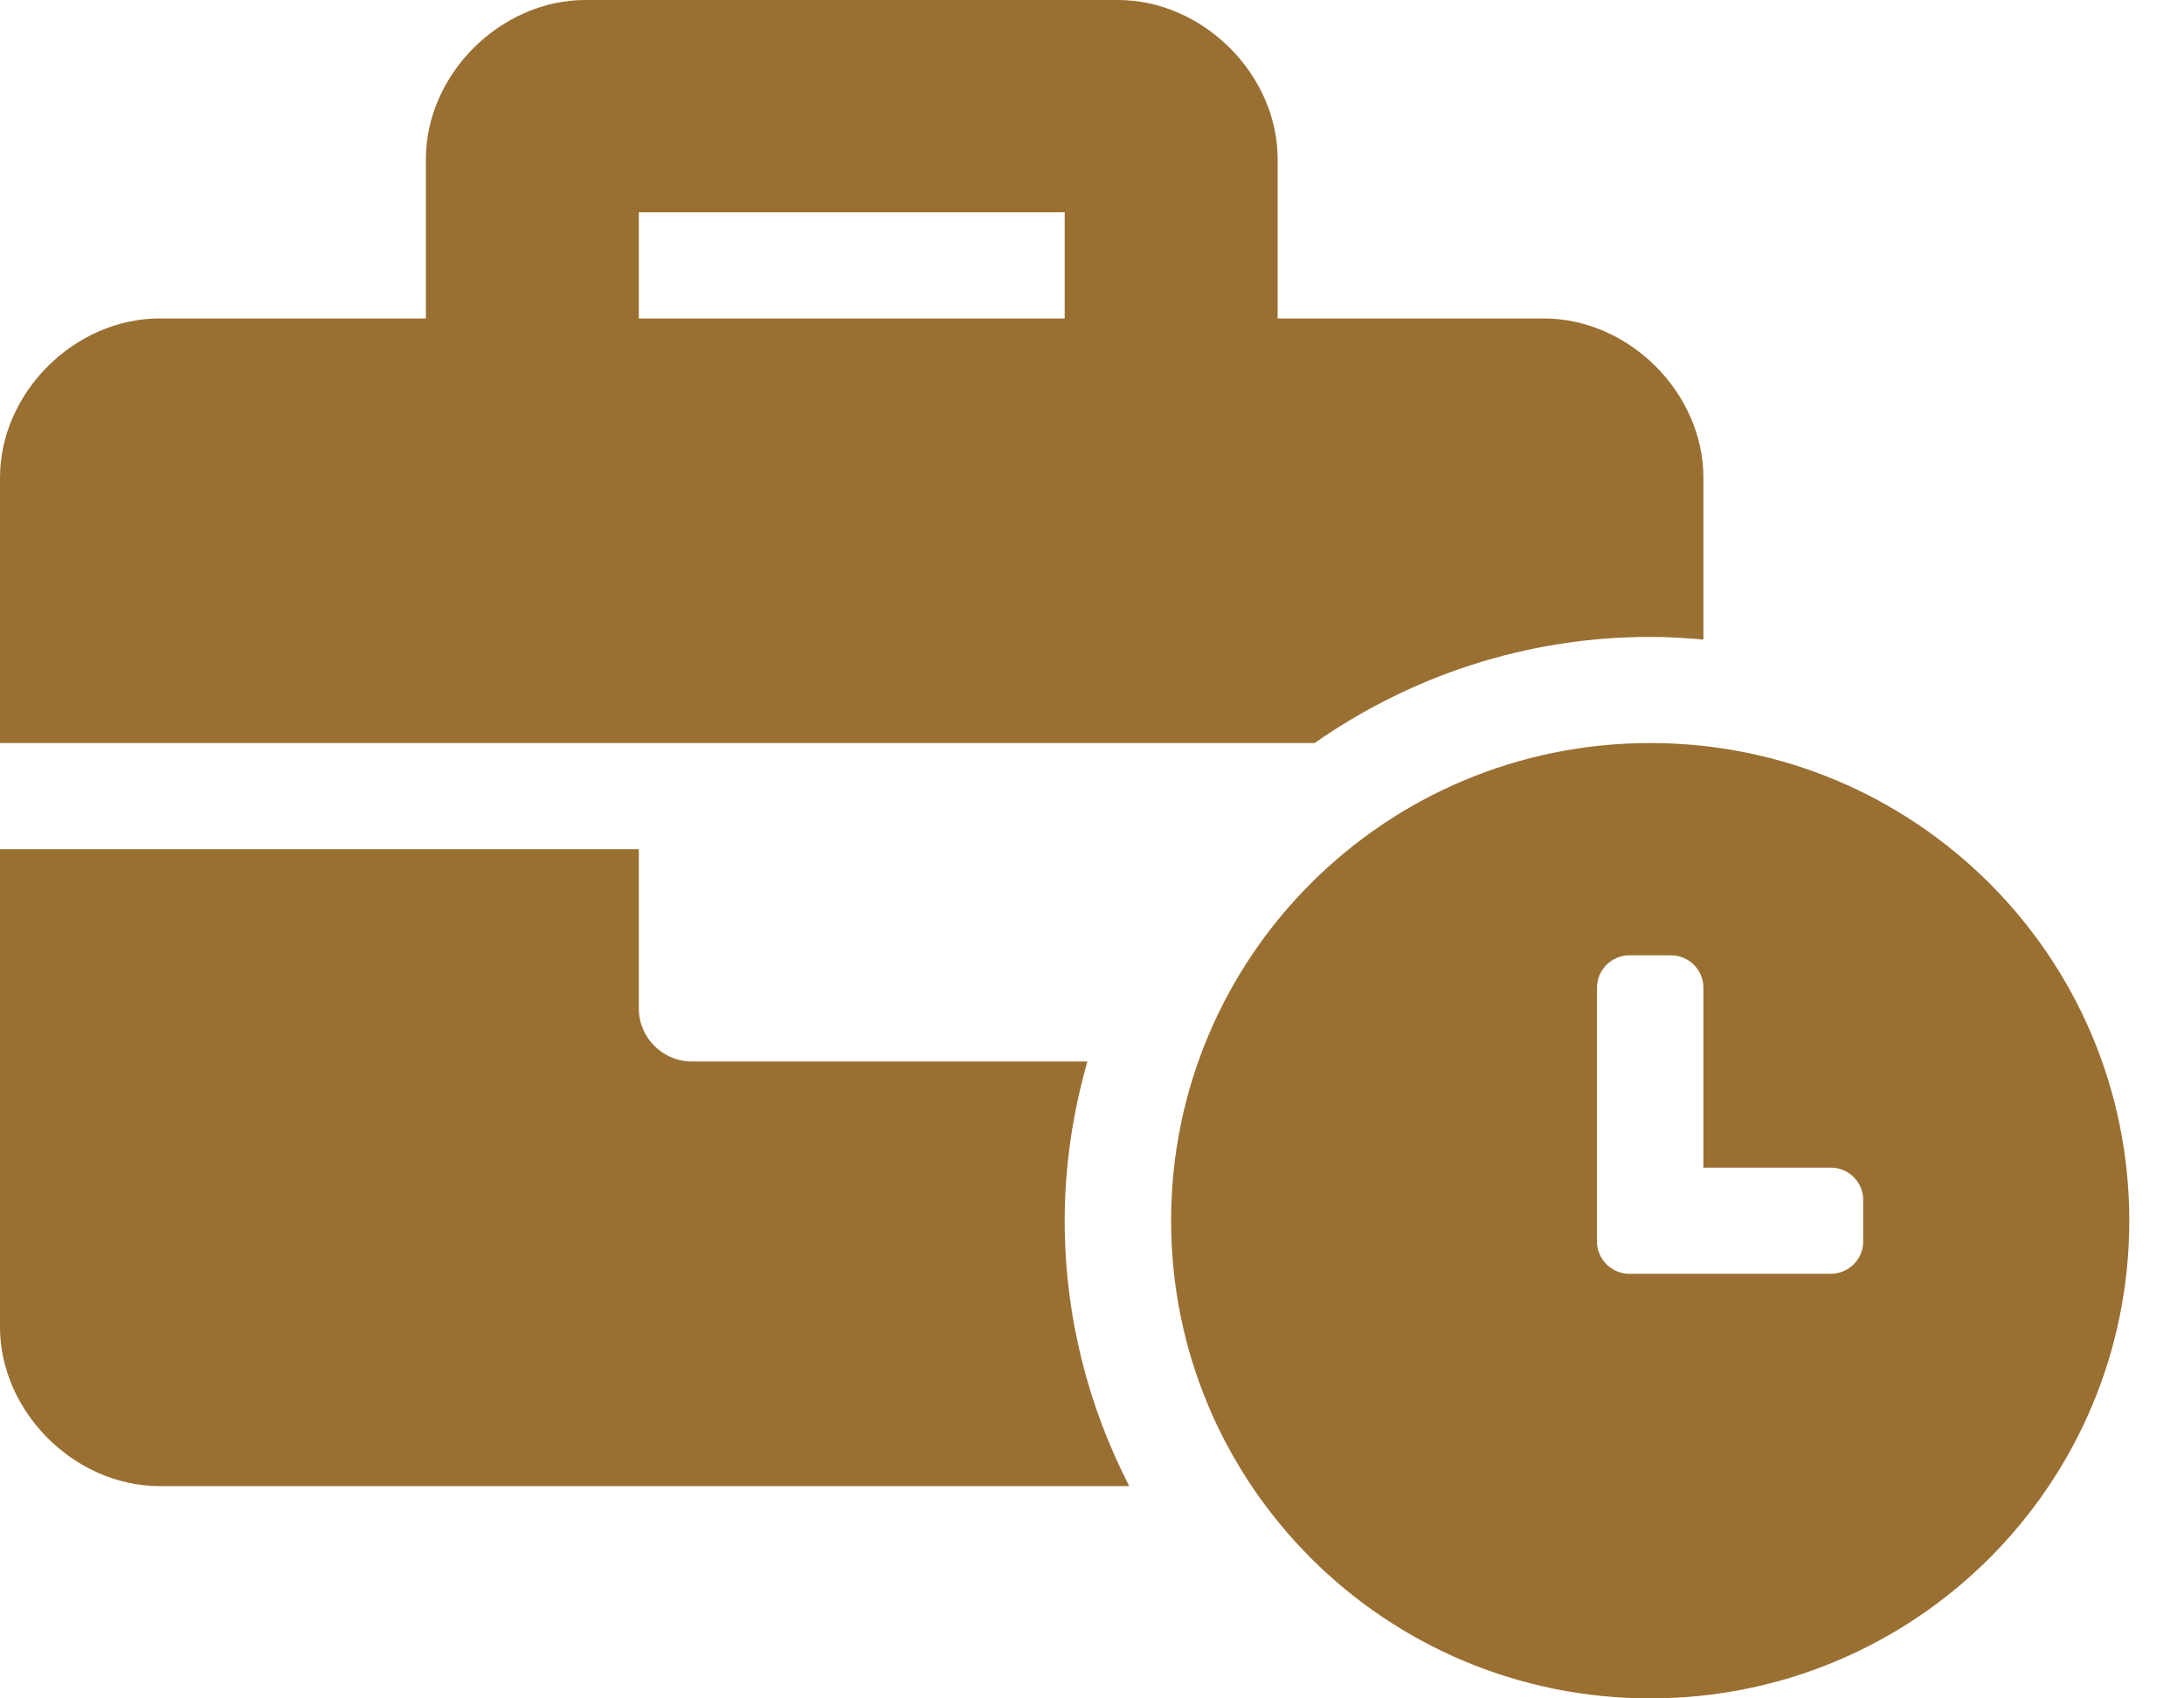 <svg width="18" height="14" viewBox="0 0 18 14" fill="none" xmlns="http://www.w3.org/2000/svg">
<path d="M13.601 6.125C11.418 6.125 9.652 7.886 9.652 10.062C9.652 12.239 11.418 14 13.601 14C15.783 14 17.549 12.239 17.549 10.062C17.549 7.886 15.783 6.125 13.601 6.125ZM15.356 10.235C15.356 10.38 15.236 10.5 15.089 10.5H13.428C13.282 10.5 13.162 10.38 13.162 10.235V8.141C13.162 7.995 13.282 7.875 13.428 7.875H13.773C13.92 7.875 14.039 7.995 14.039 8.141V9.625H15.089C15.236 9.625 15.356 9.744 15.356 9.891V10.235ZM13.601 5.25C13.749 5.25 13.895 5.259 14.039 5.272V3.938C14.039 3.237 13.425 2.625 12.723 2.625H10.53V1.312C10.53 0.613 9.915 0 9.213 0H4.826C4.124 0 3.51 0.613 3.51 1.312V2.625H1.316C0.614 2.625 0 3.237 0 3.938V6.125H10.835C11.619 5.576 12.572 5.25 13.601 5.25ZM8.775 2.625H5.265V1.75H8.775V2.625ZM8.962 8.75H5.704C5.461 8.75 5.265 8.554 5.265 8.312V7H0V10.938C0 11.637 0.614 12.25 1.316 12.25H9.307C8.969 11.593 8.775 10.851 8.775 10.062C8.775 9.607 8.843 9.168 8.962 8.75Z" fill="#9A6F32"/>
</svg>

